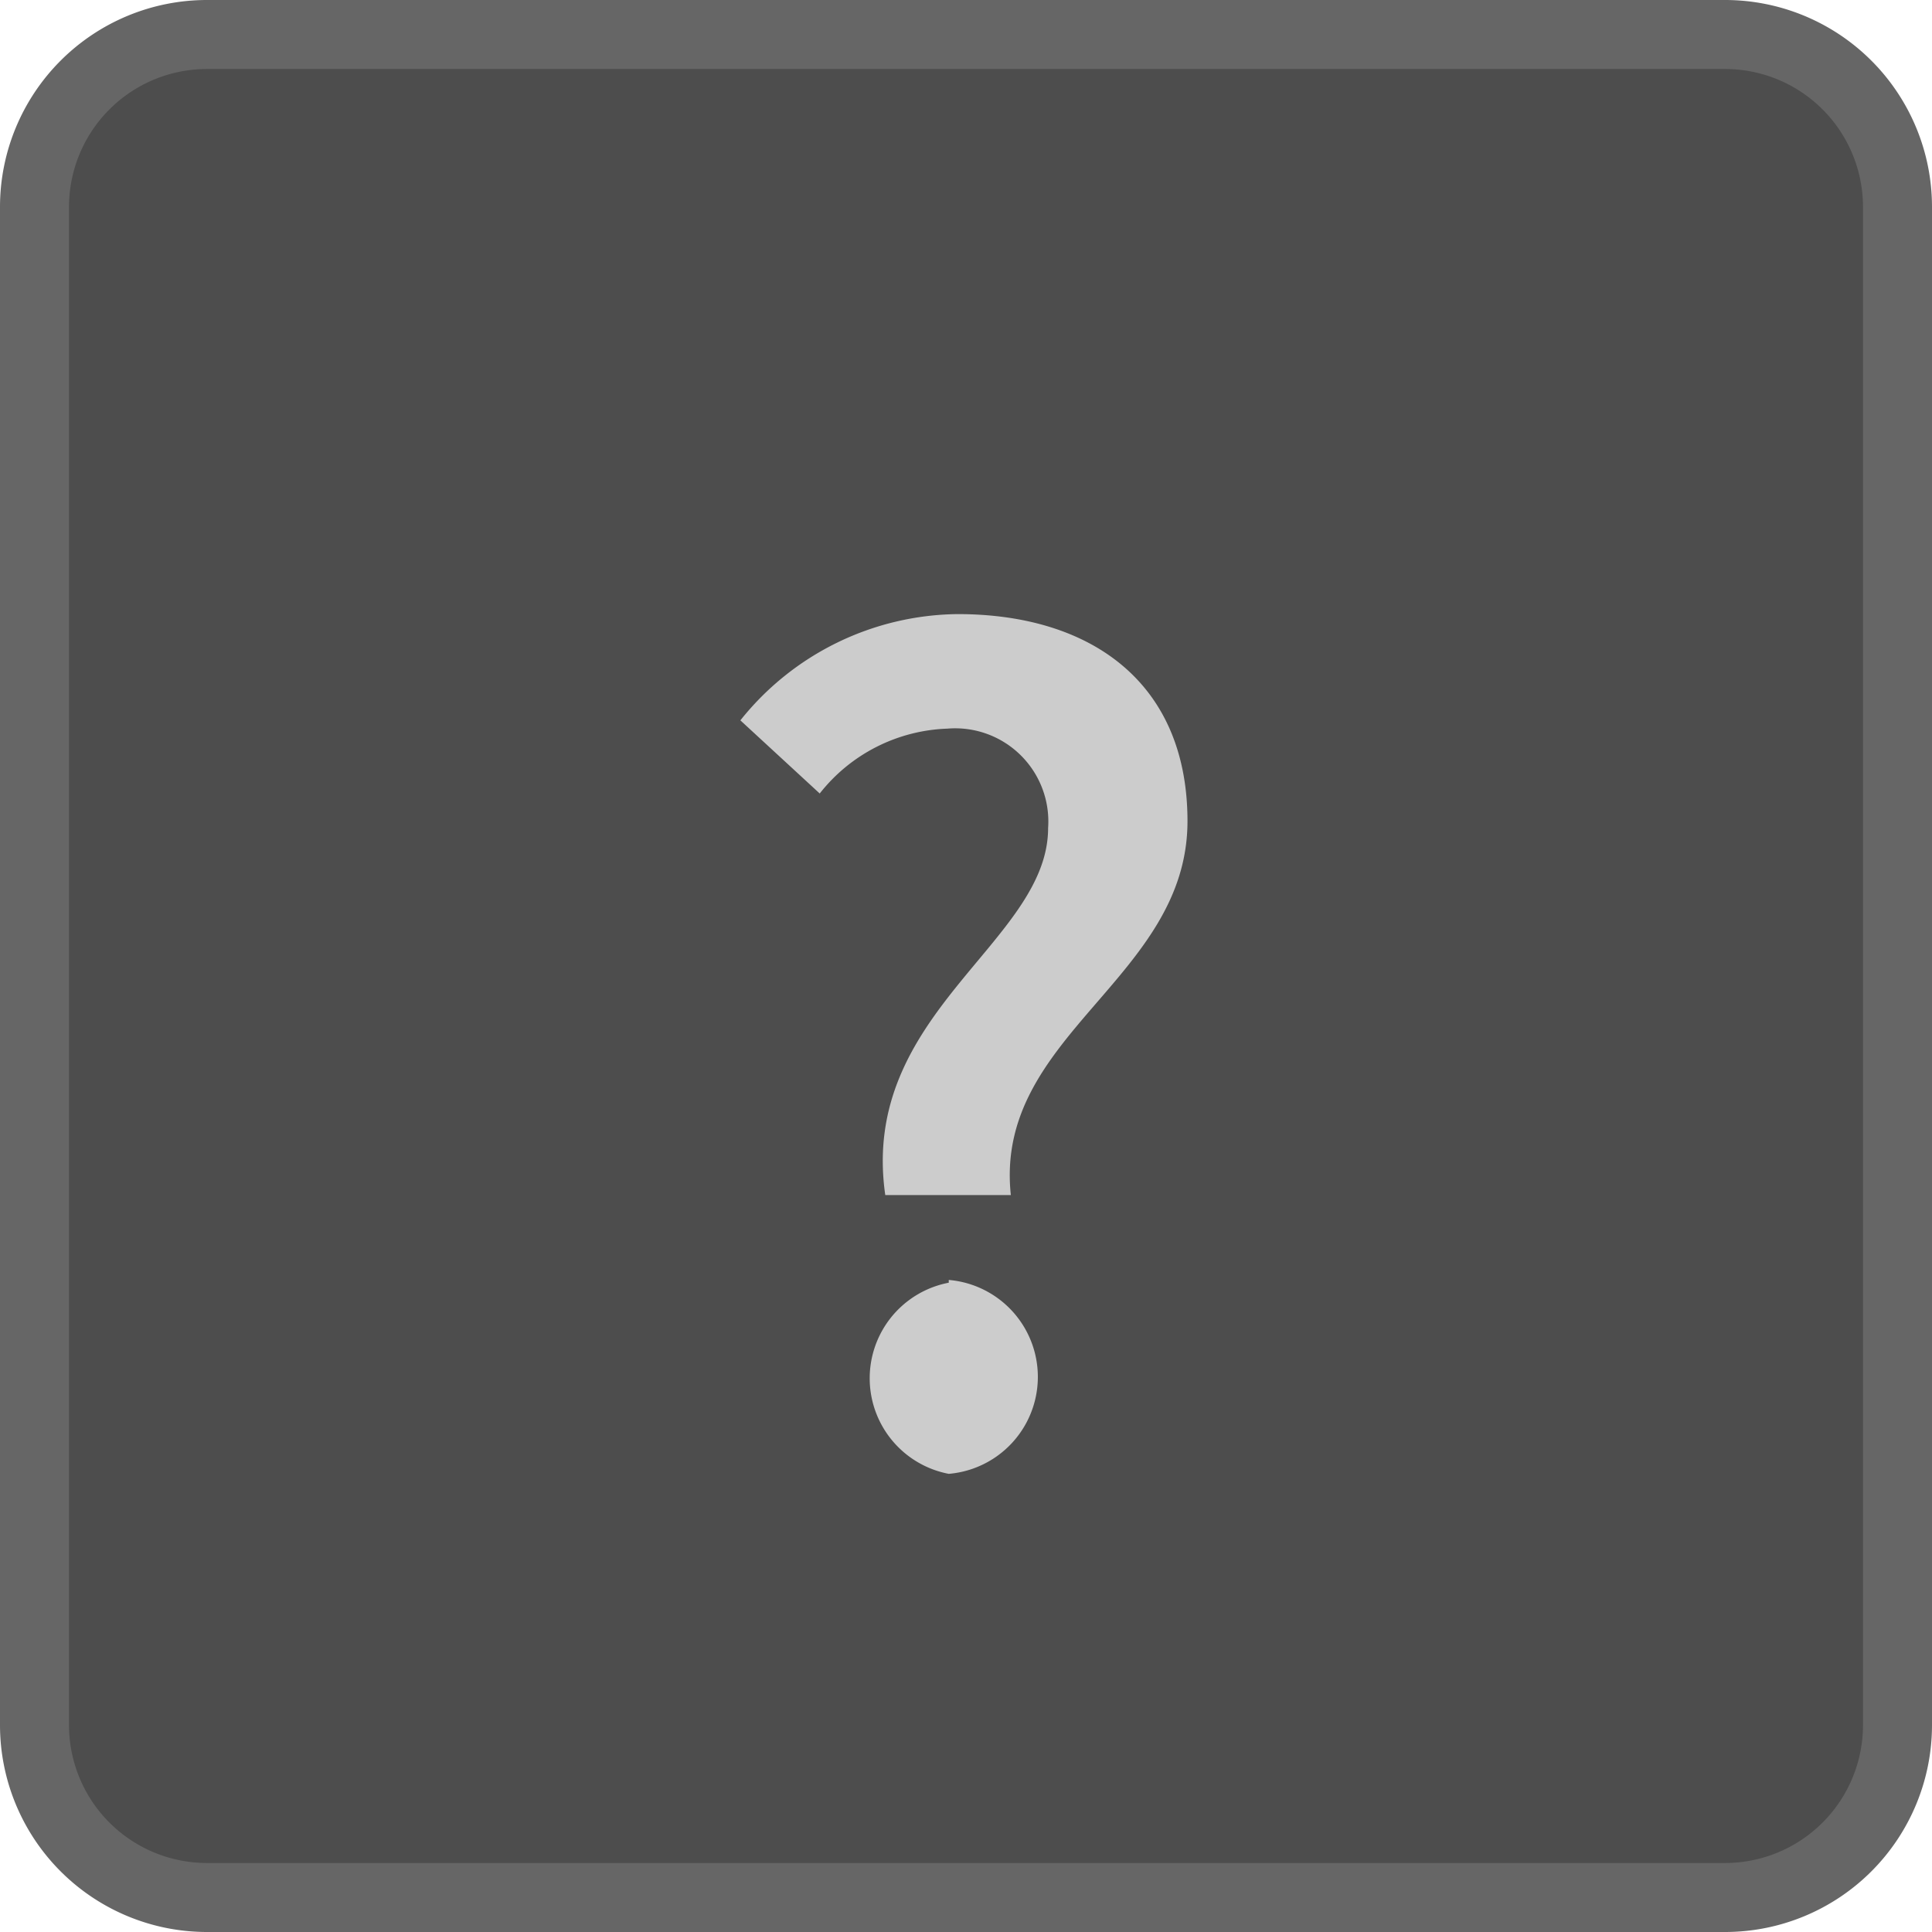 <svg xmlns="http://www.w3.org/2000/svg" viewBox="0 0 28 28"><defs><style>.a{fill:#4d4d4d;}.b{fill:#666;}.c{fill:#ccc;}</style></defs><title>BB_Buttons_1.8</title><rect class="a" x="0.5" y="0.5" width="27" height="27" rx="2.5" ry="2.5"/><path class="b" d="M25,1a2,2,0,0,1,2,2V25a2,2,0,0,1-2,2H3a2,2,0,0,1-2-2V3A2,2,0,0,1,3,1H25m0-1H3A3,3,0,0,0,0,3V25a3,3,0,0,0,3,3H25a3,3,0,0,0,3-3V3a3,3,0,0,0-3-3h0Z"/><path class="c" d="M15.19,12a1.35,1.35,0,0,0-1.46-1.44,2.46,2.46,0,0,0-1.85.94l-1.15-1.06A4.08,4.08,0,0,1,13.88,8.9c1.94,0,3.33,1,3.33,3,0,2.29-2.81,3.1-2.56,5.42H12.83C12.45,14.68,15.19,13.66,15.19,12Zm-1.44,6.55a1.41,1.41,0,0,1,0,2.81A1.41,1.41,0,0,1,13.75,18.59Z"/></svg>